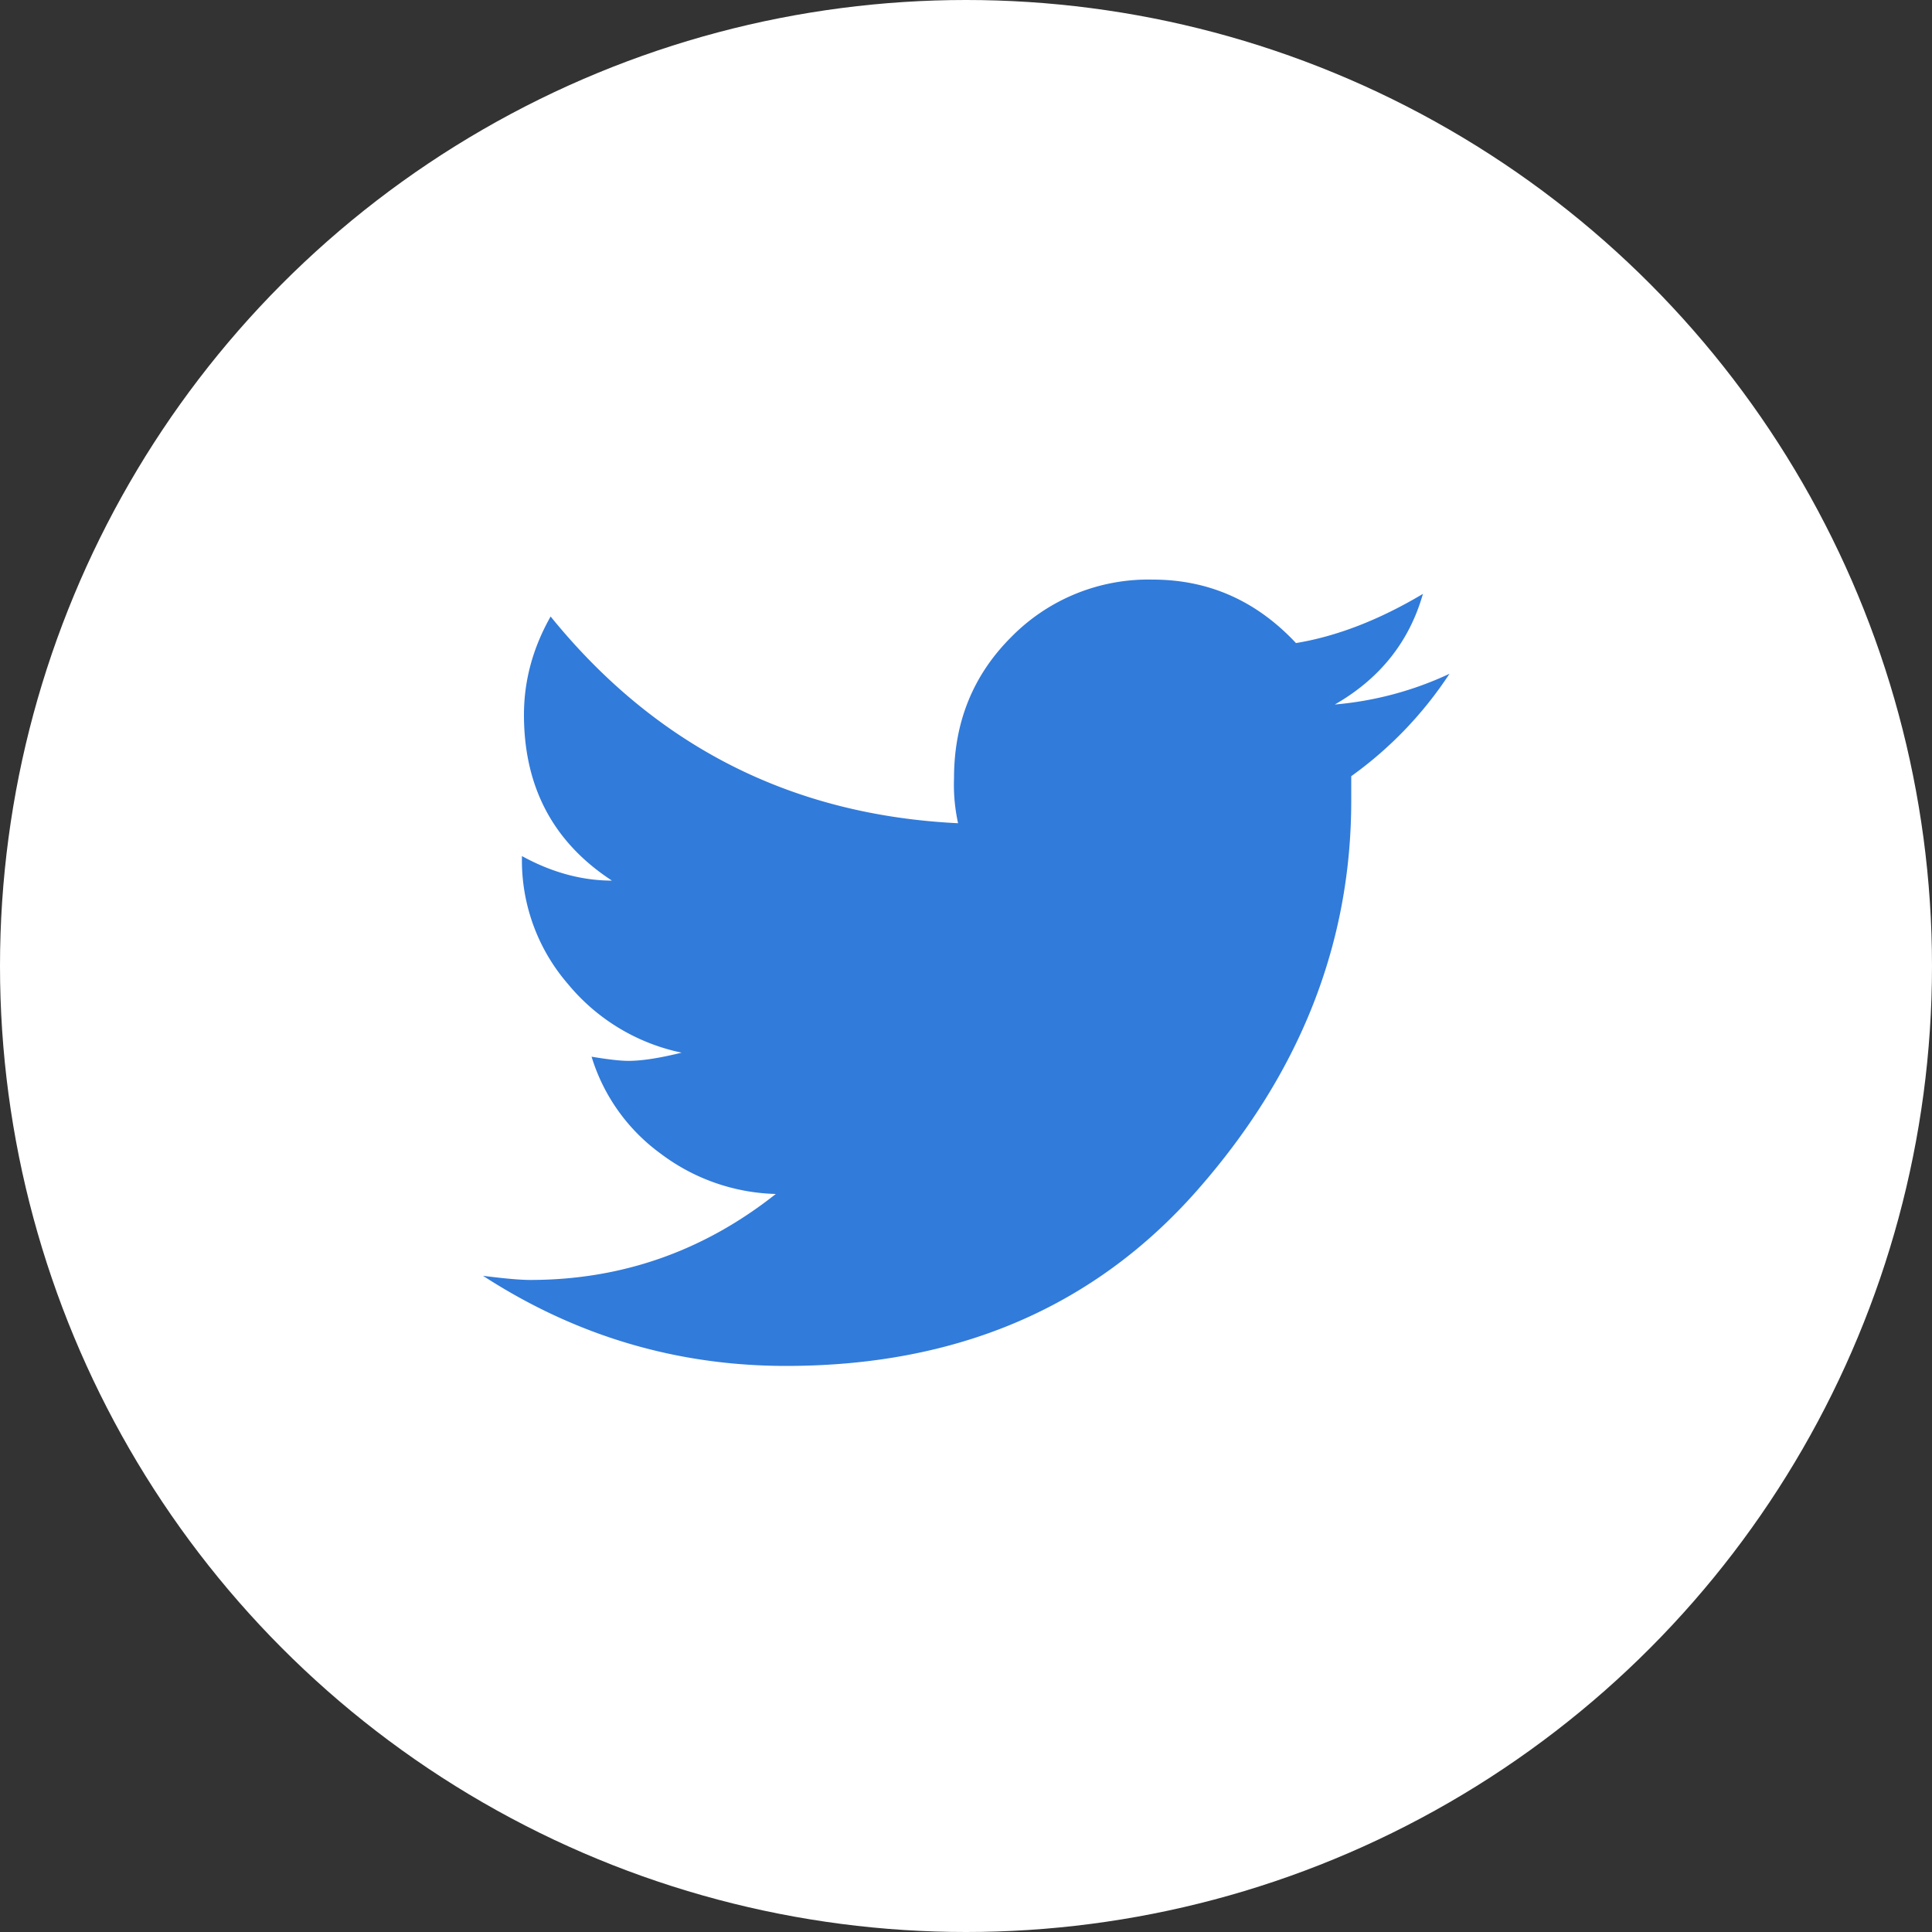<svg xmlns="http://www.w3.org/2000/svg" width="20" height="20" viewBox="0 0 20 20">
    <rect x="0" y="0" width="20" height="20" fill="#333333" stroke="none"/>
    <g fill="none" fill-rule="evenodd">
        <circle cx="10" cy="10" r="10" fill="#FFF"/>
        <path fill="#317BDA" d="M15.005 6.975a4.005 4.005 0 0 1-1.017 1.06v.254c0 1.484-.534 2.83-1.6 4.039-1.067 1.208-2.484 1.812-4.25 1.812-1.131 0-2.177-.31-3.138-.933.226.029.389.043.488.043.946 0 1.794-.297 2.543-.89a2.064 2.064 0 0 1-1.187-.414 1.942 1.942 0 0 1-.72-1.007c.17.028.296.043.381.043.141 0 .325-.029.551-.085a2.072 2.072 0 0 1-1.176-.71 1.954 1.954 0 0 1-.477-1.304v-.021c.31.17.622.254.932.254-.607-.396-.911-.968-.911-1.717 0-.353.092-.692.276-1.017 1.088 1.342 2.494 2.056 4.218 2.14a1.853 1.853 0 0 1-.042-.466c0-.58.197-1.067.593-1.462A1.988 1.988 0 0 1 11.932 6c.58 0 1.074.219 1.484.657.424-.07.862-.24 1.314-.509-.141.495-.445.877-.912 1.145a3.5 3.5 0 0 0 1.187-.318z"/>
    </g>
</svg>
